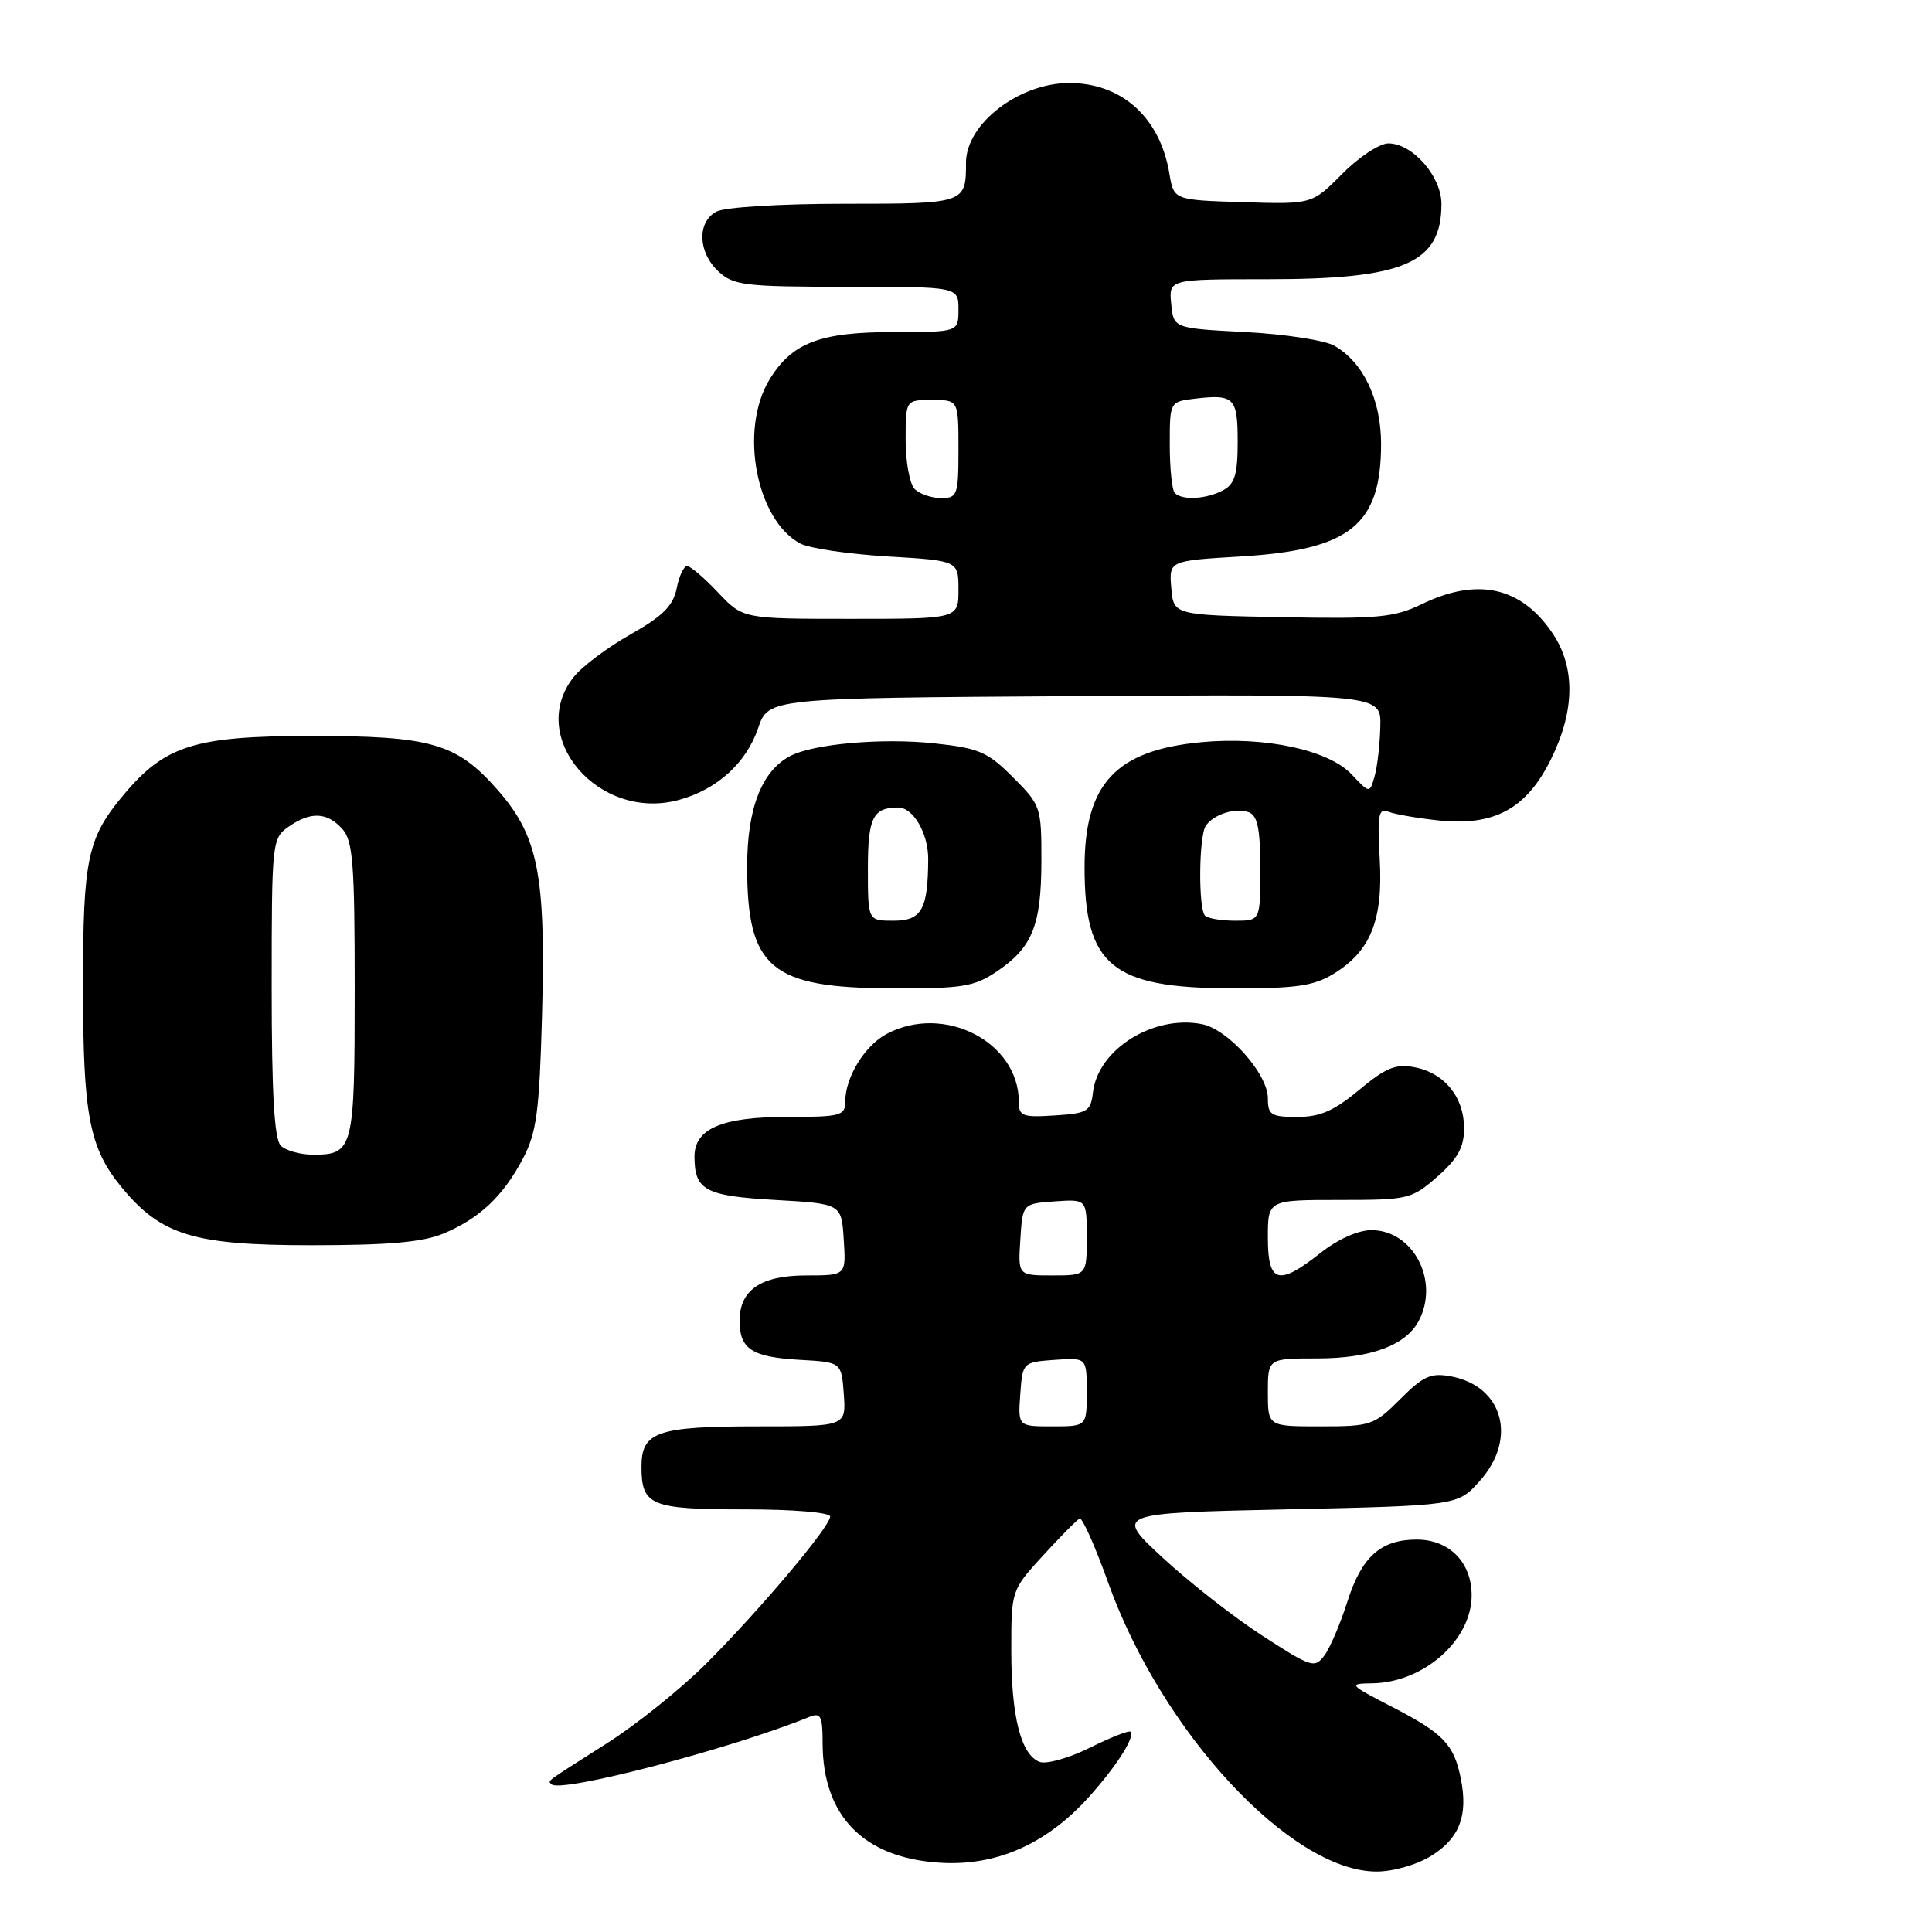 <?xml version="1.0" encoding="UTF-8" standalone="no"?>
<!DOCTYPE svg PUBLIC "-//W3C//DTD SVG 1.1//EN" "http://www.w3.org/Graphics/SVG/1.1/DTD/svg11.dtd" >
<svg xmlns="http://www.w3.org/2000/svg" xmlns:xlink="http://www.w3.org/1999/xlink" version="1.1" viewBox="0 0 256 256">
 <g >
 <path fill="currentColor"
d=" M 189.63 245.92 C 193.38 243.60 194.54 240.61 193.58 235.74 C 192.67 231.15 191.28 229.69 184.49 226.19 C 178.72 223.21 178.62 223.09 181.80 223.05 C 188.66 222.95 195.00 217.34 195.00 211.37 C 195.00 207.01 192.03 204.00 187.72 204.00 C 182.96 204.00 180.41 206.28 178.53 212.24 C 177.61 215.13 176.25 218.33 175.50 219.34 C 174.21 221.09 173.79 220.96 167.32 216.77 C 163.57 214.35 157.62 209.69 154.09 206.43 C 147.69 200.50 147.69 200.50 170.43 200.00 C 193.17 199.50 193.17 199.50 196.08 196.23 C 201.07 190.65 199.18 183.72 192.33 182.39 C 189.61 181.87 188.63 182.30 185.54 185.39 C 182.09 188.85 181.64 189.00 174.97 189.00 C 168.00 189.00 168.00 189.00 168.00 184.50 C 168.00 180.00 168.00 180.00 174.55 180.00 C 181.57 180.00 186.25 178.28 187.97 175.06 C 190.80 169.78 187.28 163.00 181.72 163.00 C 179.97 163.00 177.26 164.21 175.00 166.00 C 169.39 170.44 168.00 170.05 168.00 164.00 C 168.00 159.00 168.00 159.00 177.47 159.00 C 186.63 159.00 187.04 158.90 190.47 155.90 C 193.16 153.53 194.00 152.02 194.00 149.51 C 194.00 145.38 191.41 142.18 187.45 141.42 C 184.94 140.93 183.63 141.47 180.10 144.41 C 176.79 147.18 174.92 148.00 171.91 148.00 C 168.42 148.00 168.00 147.73 168.00 145.53 C 168.00 142.30 162.73 136.37 159.25 135.70 C 152.81 134.45 145.47 139.05 144.82 144.76 C 144.53 147.27 144.09 147.53 139.75 147.80 C 135.49 148.08 135.00 147.89 135.00 146.01 C 135.00 138.04 125.07 132.95 117.47 137.01 C 114.56 138.57 112.00 142.76 112.00 145.95 C 112.00 147.84 111.40 148.00 104.22 148.00 C 95.61 148.00 91.99 149.57 92.02 153.31 C 92.05 157.72 93.46 158.47 102.71 159.00 C 111.50 159.50 111.50 159.50 111.80 164.25 C 112.11 169.00 112.11 169.00 106.88 169.00 C 100.82 169.00 98.00 170.91 98.00 175.03 C 98.00 178.77 99.65 179.83 106.03 180.19 C 111.50 180.50 111.50 180.50 111.81 184.75 C 112.11 189.00 112.11 189.00 100.49 189.00 C 87.05 189.00 85.00 189.71 85.00 194.34 C 85.00 199.50 86.21 200.00 98.70 200.00 C 105.15 200.00 110.00 200.41 110.00 200.95 C 110.00 202.29 100.63 213.39 93.51 220.50 C 90.20 223.80 84.34 228.50 80.49 230.95 C 71.94 236.39 72.58 235.91 73.09 236.43 C 74.29 237.62 96.86 231.73 107.25 227.50 C 108.75 226.89 109.00 227.38 109.00 230.93 C 109.00 240.63 114.42 246.18 124.53 246.82 C 131.98 247.30 138.62 244.37 144.23 238.17 C 147.91 234.09 150.45 230.12 149.79 229.46 C 149.59 229.26 147.16 230.22 144.39 231.59 C 141.63 232.96 138.64 233.80 137.75 233.46 C 135.28 232.51 134.00 227.49 134.00 218.71 C 134.00 210.72 134.00 210.72 138.21 206.11 C 140.53 203.58 142.71 201.37 143.06 201.22 C 143.41 201.06 145.12 204.90 146.85 209.74 C 153.94 229.54 171.05 247.96 182.38 247.99 C 184.58 248.00 187.72 247.10 189.63 245.92 Z  M 58.77 163.45 C 63.53 161.46 66.67 158.50 69.30 153.50 C 71.10 150.08 71.47 147.32 71.82 134.55 C 72.33 115.88 71.32 110.79 65.92 104.65 C 60.47 98.45 57.12 97.50 41.00 97.52 C 25.84 97.54 21.89 98.78 16.47 105.21 C 11.58 111.01 11.00 113.69 11.00 130.60 C 11.00 147.80 11.83 152.12 16.12 157.33 C 21.37 163.69 25.64 165.00 41.28 165.00 C 51.46 165.00 56.03 164.60 58.77 163.45 Z  M 132.09 128.72 C 136.79 125.55 137.97 122.64 137.99 114.13 C 138.00 106.93 137.91 106.68 134.22 102.99 C 130.86 99.62 129.71 99.13 123.81 98.50 C 116.89 97.76 107.78 98.56 104.70 100.18 C 100.93 102.16 99.01 107.11 99.00 114.80 C 99.00 128.28 102.09 130.90 118.10 130.96 C 127.52 131.00 129.08 130.75 132.09 128.72 Z  M 176.70 129.04 C 181.62 126.04 183.28 121.91 182.82 113.82 C 182.49 107.96 182.66 107.04 183.97 107.56 C 184.81 107.89 187.79 108.41 190.59 108.71 C 197.97 109.49 202.22 107.20 205.46 100.71 C 208.69 94.22 208.78 88.46 205.72 83.91 C 201.58 77.77 195.80 76.47 188.44 80.03 C 184.73 81.83 182.62 82.02 169.88 81.78 C 155.50 81.50 155.50 81.50 155.20 77.90 C 154.90 74.30 154.90 74.30 164.33 73.74 C 178.90 72.87 183.00 69.58 183.00 58.80 C 182.99 52.93 180.64 48.00 176.80 45.81 C 175.54 45.09 170.22 44.27 165.00 44.00 C 155.50 43.50 155.50 43.50 155.19 40.25 C 154.87 37.00 154.87 37.00 167.92 37.00 C 186.11 37.00 191.00 34.88 191.00 27.02 C 191.00 23.37 187.17 19.00 183.97 19.00 C 182.80 19.00 180.04 20.82 177.85 23.04 C 173.85 27.07 173.85 27.07 164.69 26.79 C 155.53 26.50 155.53 26.50 154.95 23.00 C 153.72 15.59 148.67 11.01 141.70 11.00 C 135.02 11.00 128.00 16.40 128.00 21.55 C 128.00 26.97 127.91 27.00 111.83 27.00 C 103.43 27.00 96.02 27.45 94.93 28.04 C 92.34 29.42 92.47 33.43 95.19 35.96 C 97.19 37.82 98.67 38.00 112.19 38.00 C 127.00 38.00 127.00 38.00 127.00 41.00 C 127.00 44.00 127.00 44.00 118.45 44.00 C 108.63 44.00 104.94 45.41 101.96 50.30 C 97.93 56.91 100.18 68.89 106.04 72.02 C 107.22 72.65 112.42 73.42 117.59 73.73 C 127.00 74.29 127.00 74.29 127.00 78.15 C 127.00 82.00 127.00 82.00 112.72 82.00 C 98.44 82.00 98.44 82.00 95.14 78.50 C 93.32 76.58 91.48 75.00 91.04 75.00 C 90.61 75.00 89.98 76.34 89.66 77.97 C 89.19 80.28 87.82 81.65 83.53 84.07 C 80.48 85.79 77.09 88.34 76.00 89.73 C 69.73 97.69 79.36 108.90 89.97 105.99 C 95.01 104.61 98.87 101.12 100.45 96.50 C 101.81 92.50 101.81 92.50 142.41 92.24 C 183.00 91.98 183.00 91.98 182.90 96.24 C 182.85 98.58 182.51 101.55 182.15 102.83 C 181.49 105.15 181.49 105.15 179.11 102.62 C 176.06 99.37 167.62 97.56 159.22 98.34 C 147.86 99.40 143.71 103.84 143.71 114.92 C 143.71 127.92 147.30 130.90 163.00 130.96 C 171.70 130.99 174.05 130.66 176.70 129.04 Z  M 135.19 184.75 C 135.50 180.52 135.52 180.50 139.75 180.19 C 144.00 179.89 144.00 179.89 144.00 184.44 C 144.00 189.00 144.00 189.00 139.44 189.00 C 134.89 189.00 134.89 189.00 135.19 184.75 Z  M 135.20 164.25 C 135.50 159.50 135.50 159.50 139.75 159.19 C 144.00 158.89 144.00 158.89 144.00 163.94 C 144.00 169.00 144.00 169.00 139.45 169.00 C 134.89 169.00 134.89 169.00 135.20 164.25 Z  M 37.20 151.80 C 36.35 150.95 36.00 144.88 36.00 130.86 C 36.00 111.59 36.05 111.08 38.22 109.56 C 41.15 107.51 43.32 107.59 45.35 109.83 C 46.77 111.40 47.00 114.41 47.00 131.13 C 47.00 152.30 46.82 153.00 41.50 153.00 C 39.79 153.00 37.86 152.46 37.20 151.80 Z  M 115.00 115.11 C 115.00 108.35 115.67 107.00 119.01 107.00 C 121.01 107.00 123.00 110.42 122.99 113.82 C 122.96 120.53 122.13 122.00 118.38 122.00 C 115.00 122.00 115.00 122.00 115.00 115.11 Z  M 159.67 121.33 C 158.77 120.43 158.85 110.77 159.77 109.43 C 160.82 107.88 163.75 106.97 165.50 107.64 C 166.63 108.07 167.00 109.90 167.00 115.11 C 167.00 122.00 167.00 122.00 163.67 122.00 C 161.83 122.00 160.03 121.70 159.67 121.33 Z  M 121.20 64.80 C 120.54 64.14 120.00 61.22 120.00 58.30 C 120.00 53.00 120.00 53.00 123.50 53.00 C 127.00 53.00 127.00 53.00 127.00 59.50 C 127.00 65.62 126.86 66.00 124.70 66.00 C 123.44 66.00 121.86 65.46 121.20 64.80 Z  M 155.67 65.33 C 155.30 64.97 155.00 62.09 155.00 58.94 C 155.00 53.22 155.00 53.22 158.39 52.82 C 163.54 52.22 164.00 52.70 164.00 58.55 C 164.00 62.85 163.61 64.14 162.07 64.96 C 159.87 66.14 156.66 66.33 155.67 65.33 Z "/>
</g>
</svg>